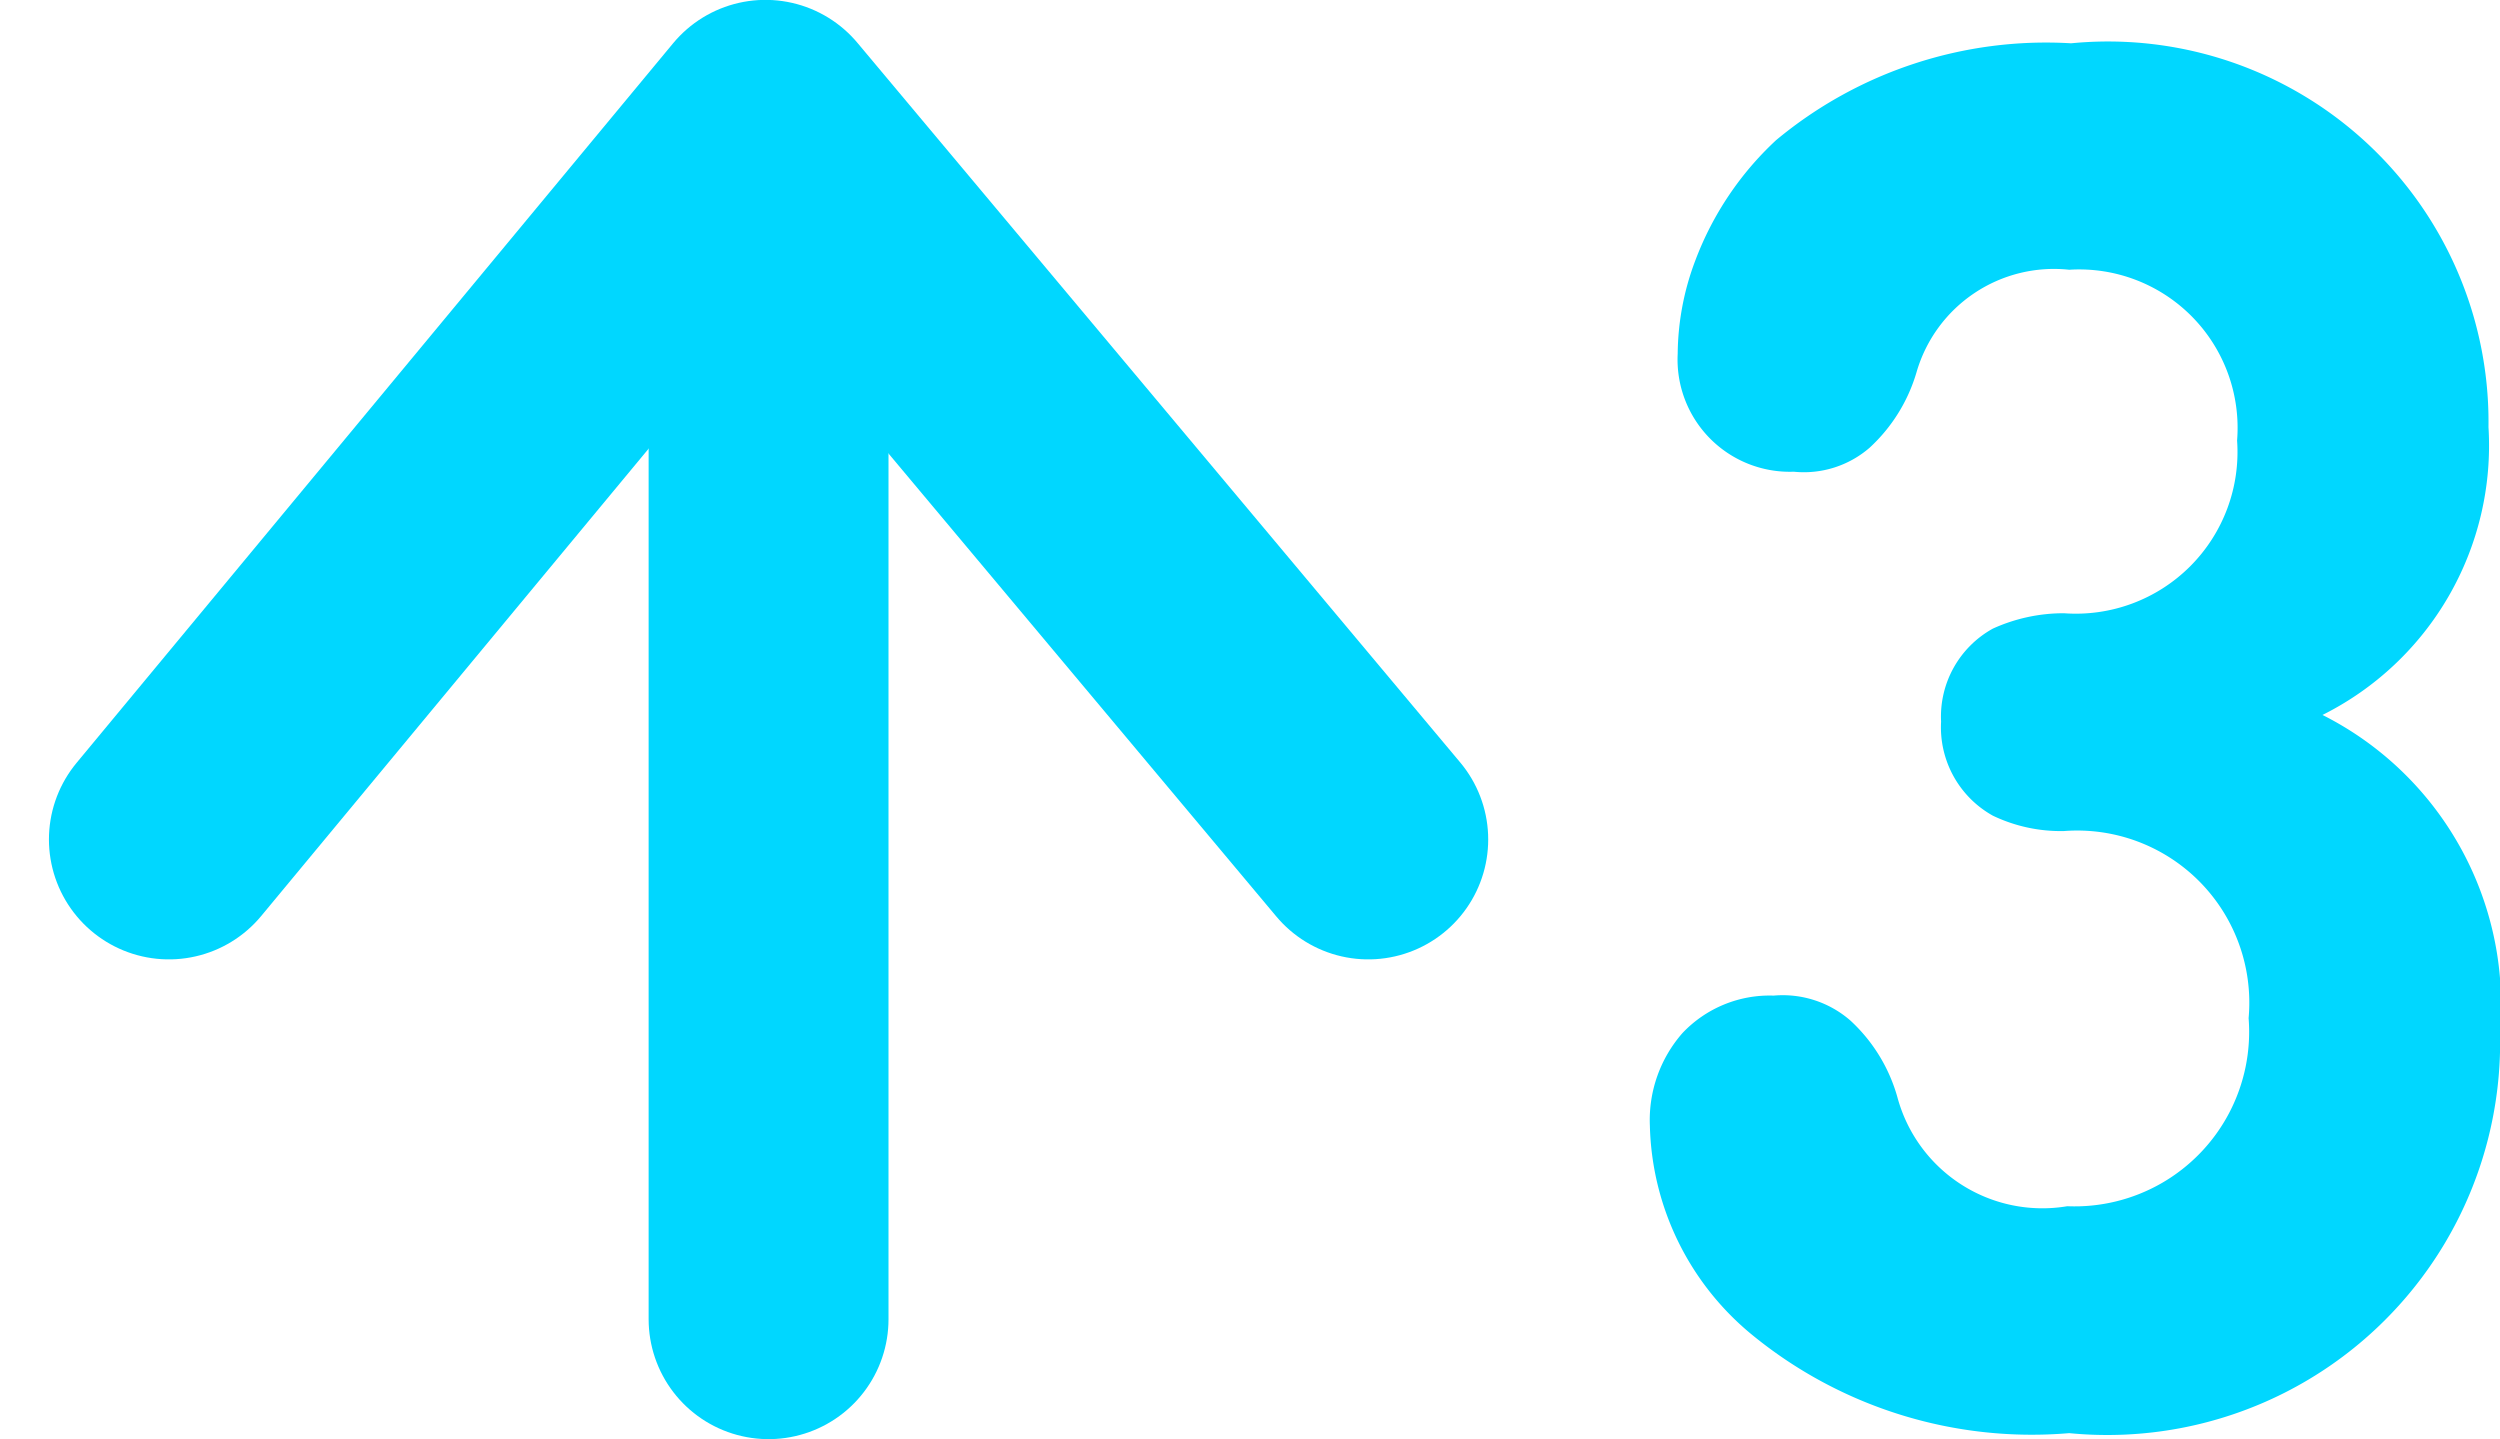 <svg xmlns="http://www.w3.org/2000/svg" width="20.844" height="12" viewBox="0 0 20.844 12">
  <g id="down3" transform="translate(-14049.759 -2097.151)">
    <path id="パス_258" data-name="パス 258" d="M.848-2.464A2.325,2.325,0,0,0,1.7-.72,3.682,3.682,0,0,0,4.344.1,3.275,3.275,0,0,0,7.936-3.248a2.706,2.706,0,0,0-1.48-2.64,2.511,2.511,0,0,0,1.384-2.4,3.172,3.172,0,0,0-3.48-3.2A3.519,3.519,0,0,0,1.9-10.68a2.631,2.631,0,0,0-.672,1A2.238,2.238,0,0,0,1.08-8.9a.936.936,0,0,0,.968.984.836.836,0,0,0,.632-.2,1.383,1.383,0,0,0,.392-.632A1.193,1.193,0,0,1,4.344-9.6a1.321,1.321,0,0,1,1.4,1.424A1.348,1.348,0,0,1,4.3-6.736a1.426,1.426,0,0,0-.592.128.838.838,0,0,0-.432.776.843.843,0,0,0,.432.784A1.311,1.311,0,0,0,4.3-4.92,1.435,1.435,0,0,1,5.84-3.36,1.455,1.455,0,0,1,4.328-1.792,1.252,1.252,0,0,1,2.912-2.7a1.373,1.373,0,0,0-.392-.64.858.858,0,0,0-.64-.208,1,1,0,0,0-.76.312A1.1,1.1,0,0,0,.848-2.464Z" transform="translate(14062.667 2109)" fill="#00d7ff"/>
    <g id="arrow" transform="translate(13032.667 1224)">
      <path id="パス_228" data-name="パス 228" d="M11909.577,3941.15v-9.625" transform="translate(-10886.077 -3057)" fill="none" stroke="#00d7ff" stroke-linecap="round" stroke-width="2"/>
      <path id="パス_229" data-name="パス 229" d="M11904.883,3937.15l4.974-6,5.026,6" transform="translate(-10886.383 -3057)" fill="none" stroke="#00d7ff" stroke-linecap="round" stroke-linejoin="round" stroke-width="2"/>
    </g>
  </g>
</svg>

